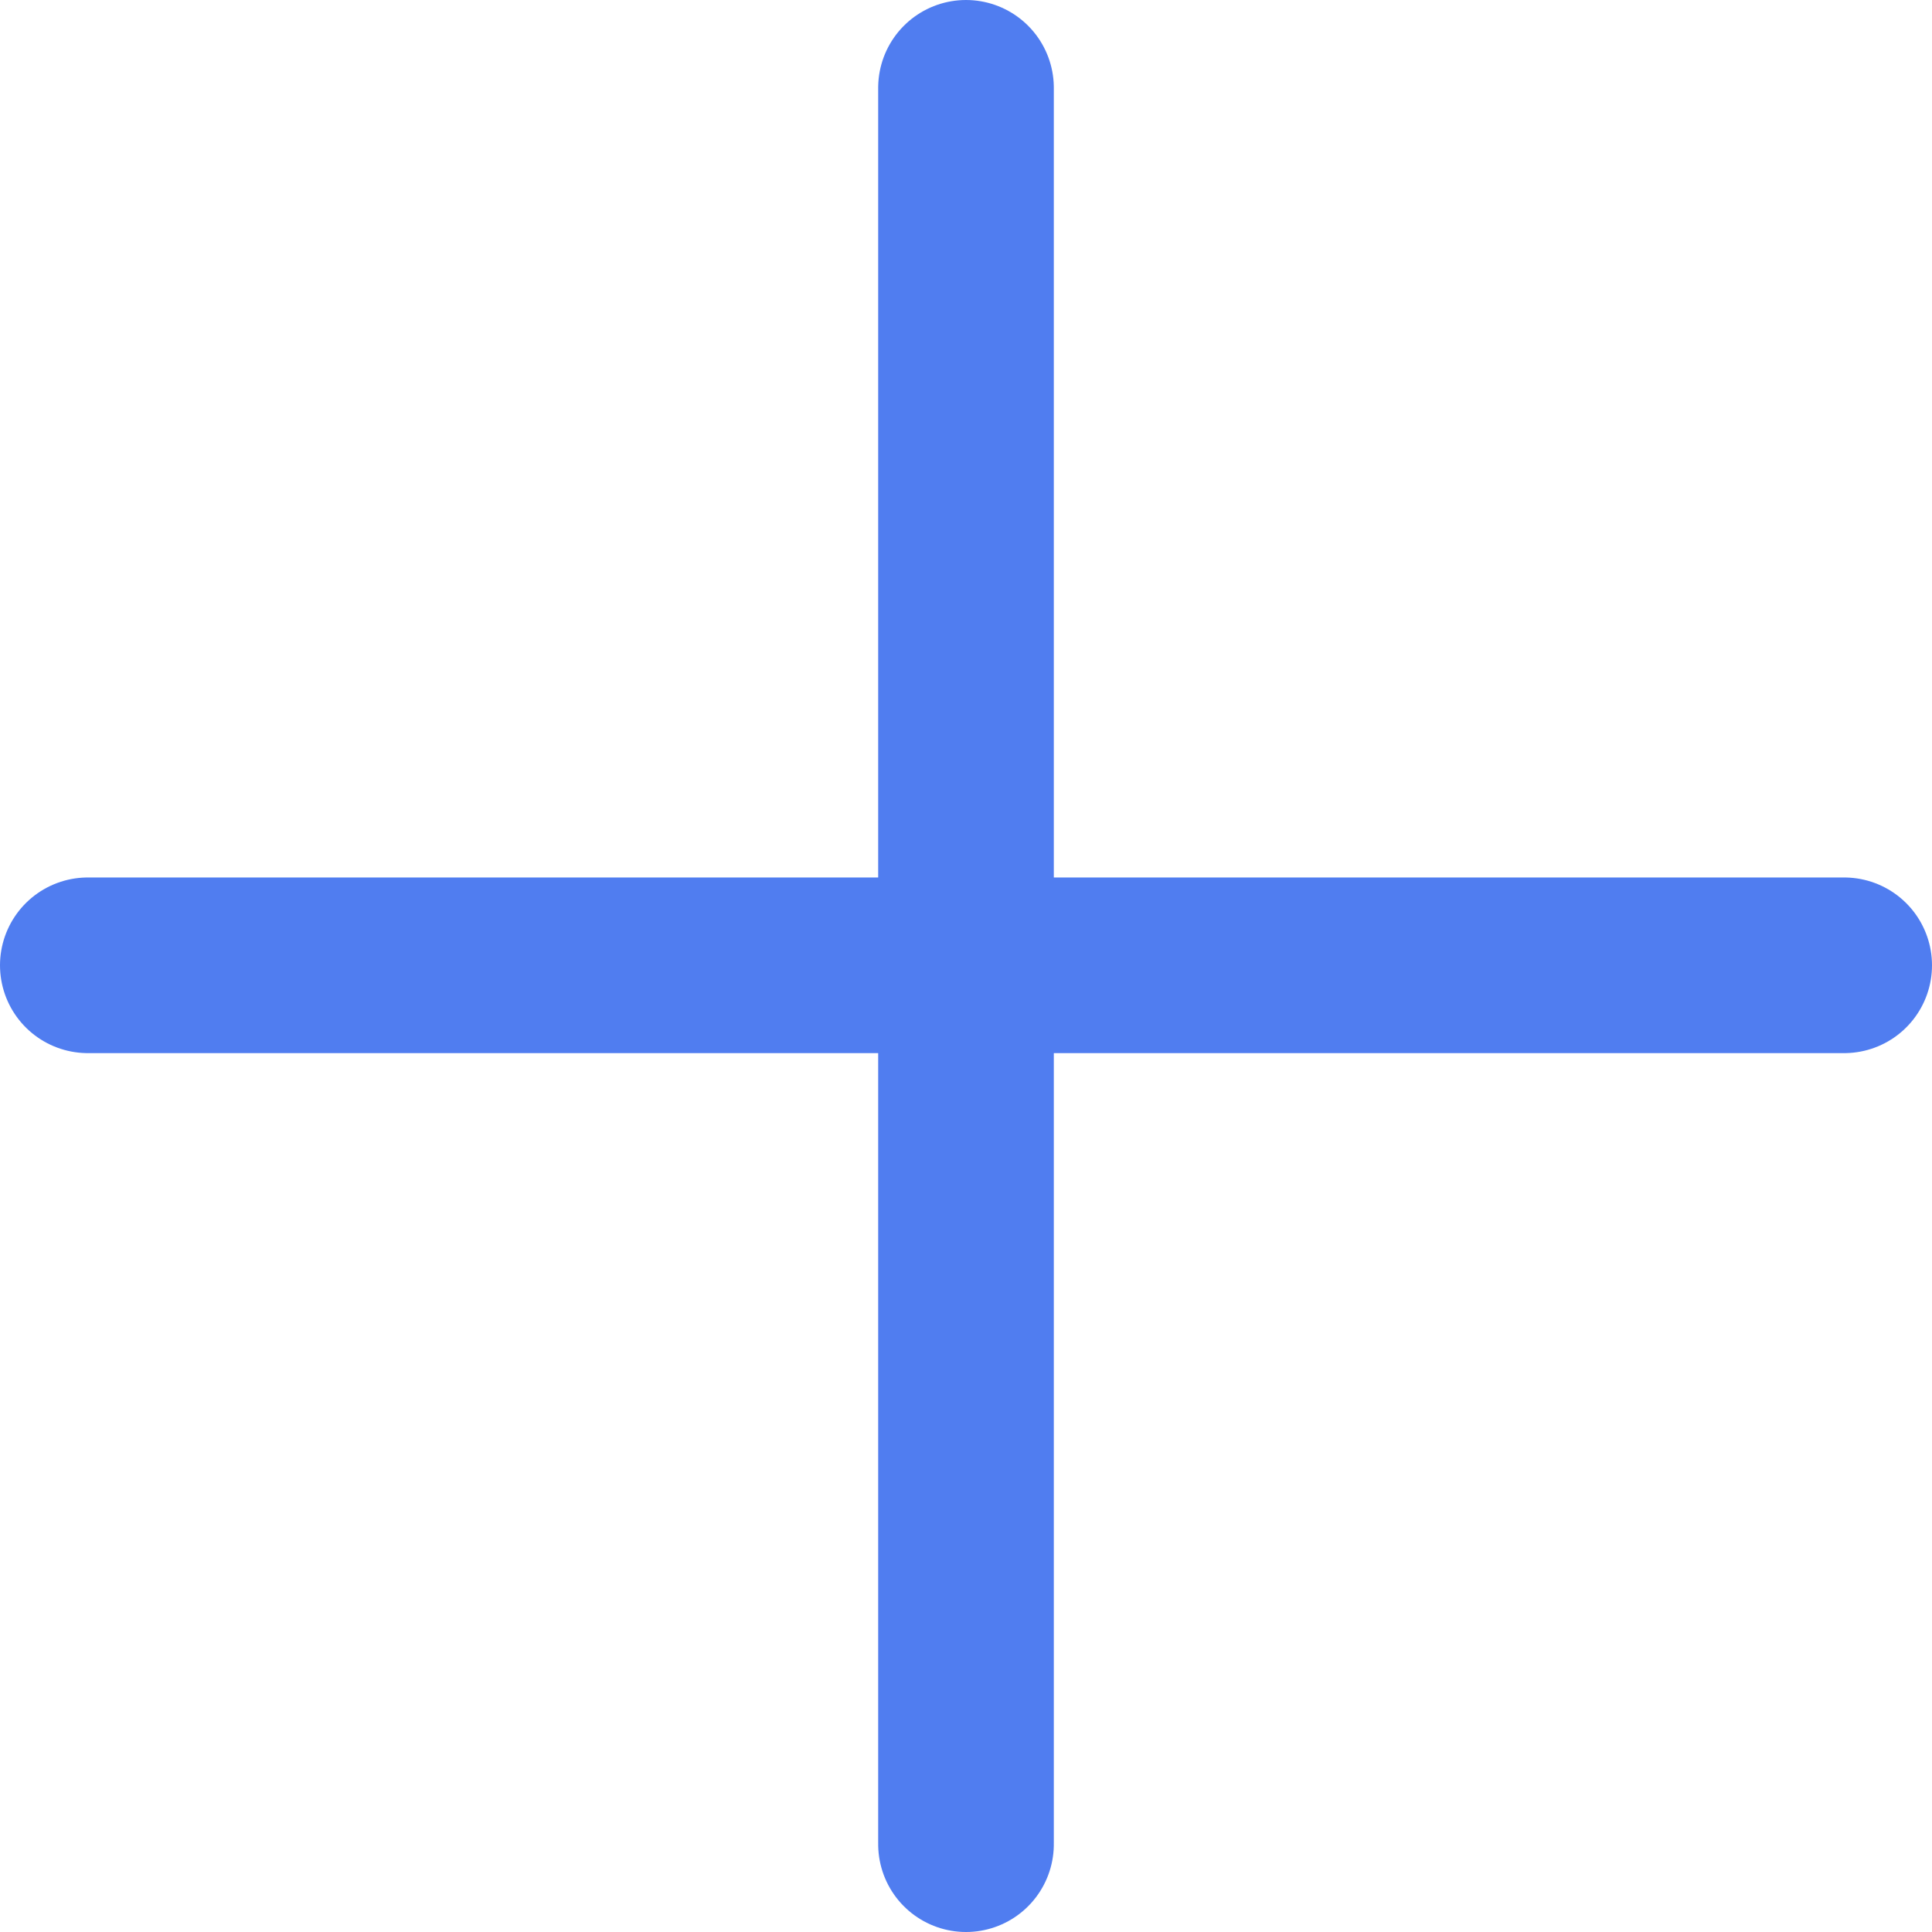 <svg xmlns="http://www.w3.org/2000/svg" width="11" height="11" viewBox="0 0 11 11">
  <g id="Group_331" data-name="Group 331" transform="translate(-61 -204)">
    <path id="Path_333" data-name="Path 333" d="M5742.811,10709.1h10" transform="translate(-5681.311 -10499.604)" fill="none" stroke="#507df0" stroke-linecap="round" stroke-width="1"/>
    <path id="Path_334" data-name="Path 334" d="M0,0H10" transform="translate(66.5 204.5) rotate(90)" fill="none" stroke="#507df0" stroke-linecap="round" stroke-width="1"/>
  </g>
</svg>
